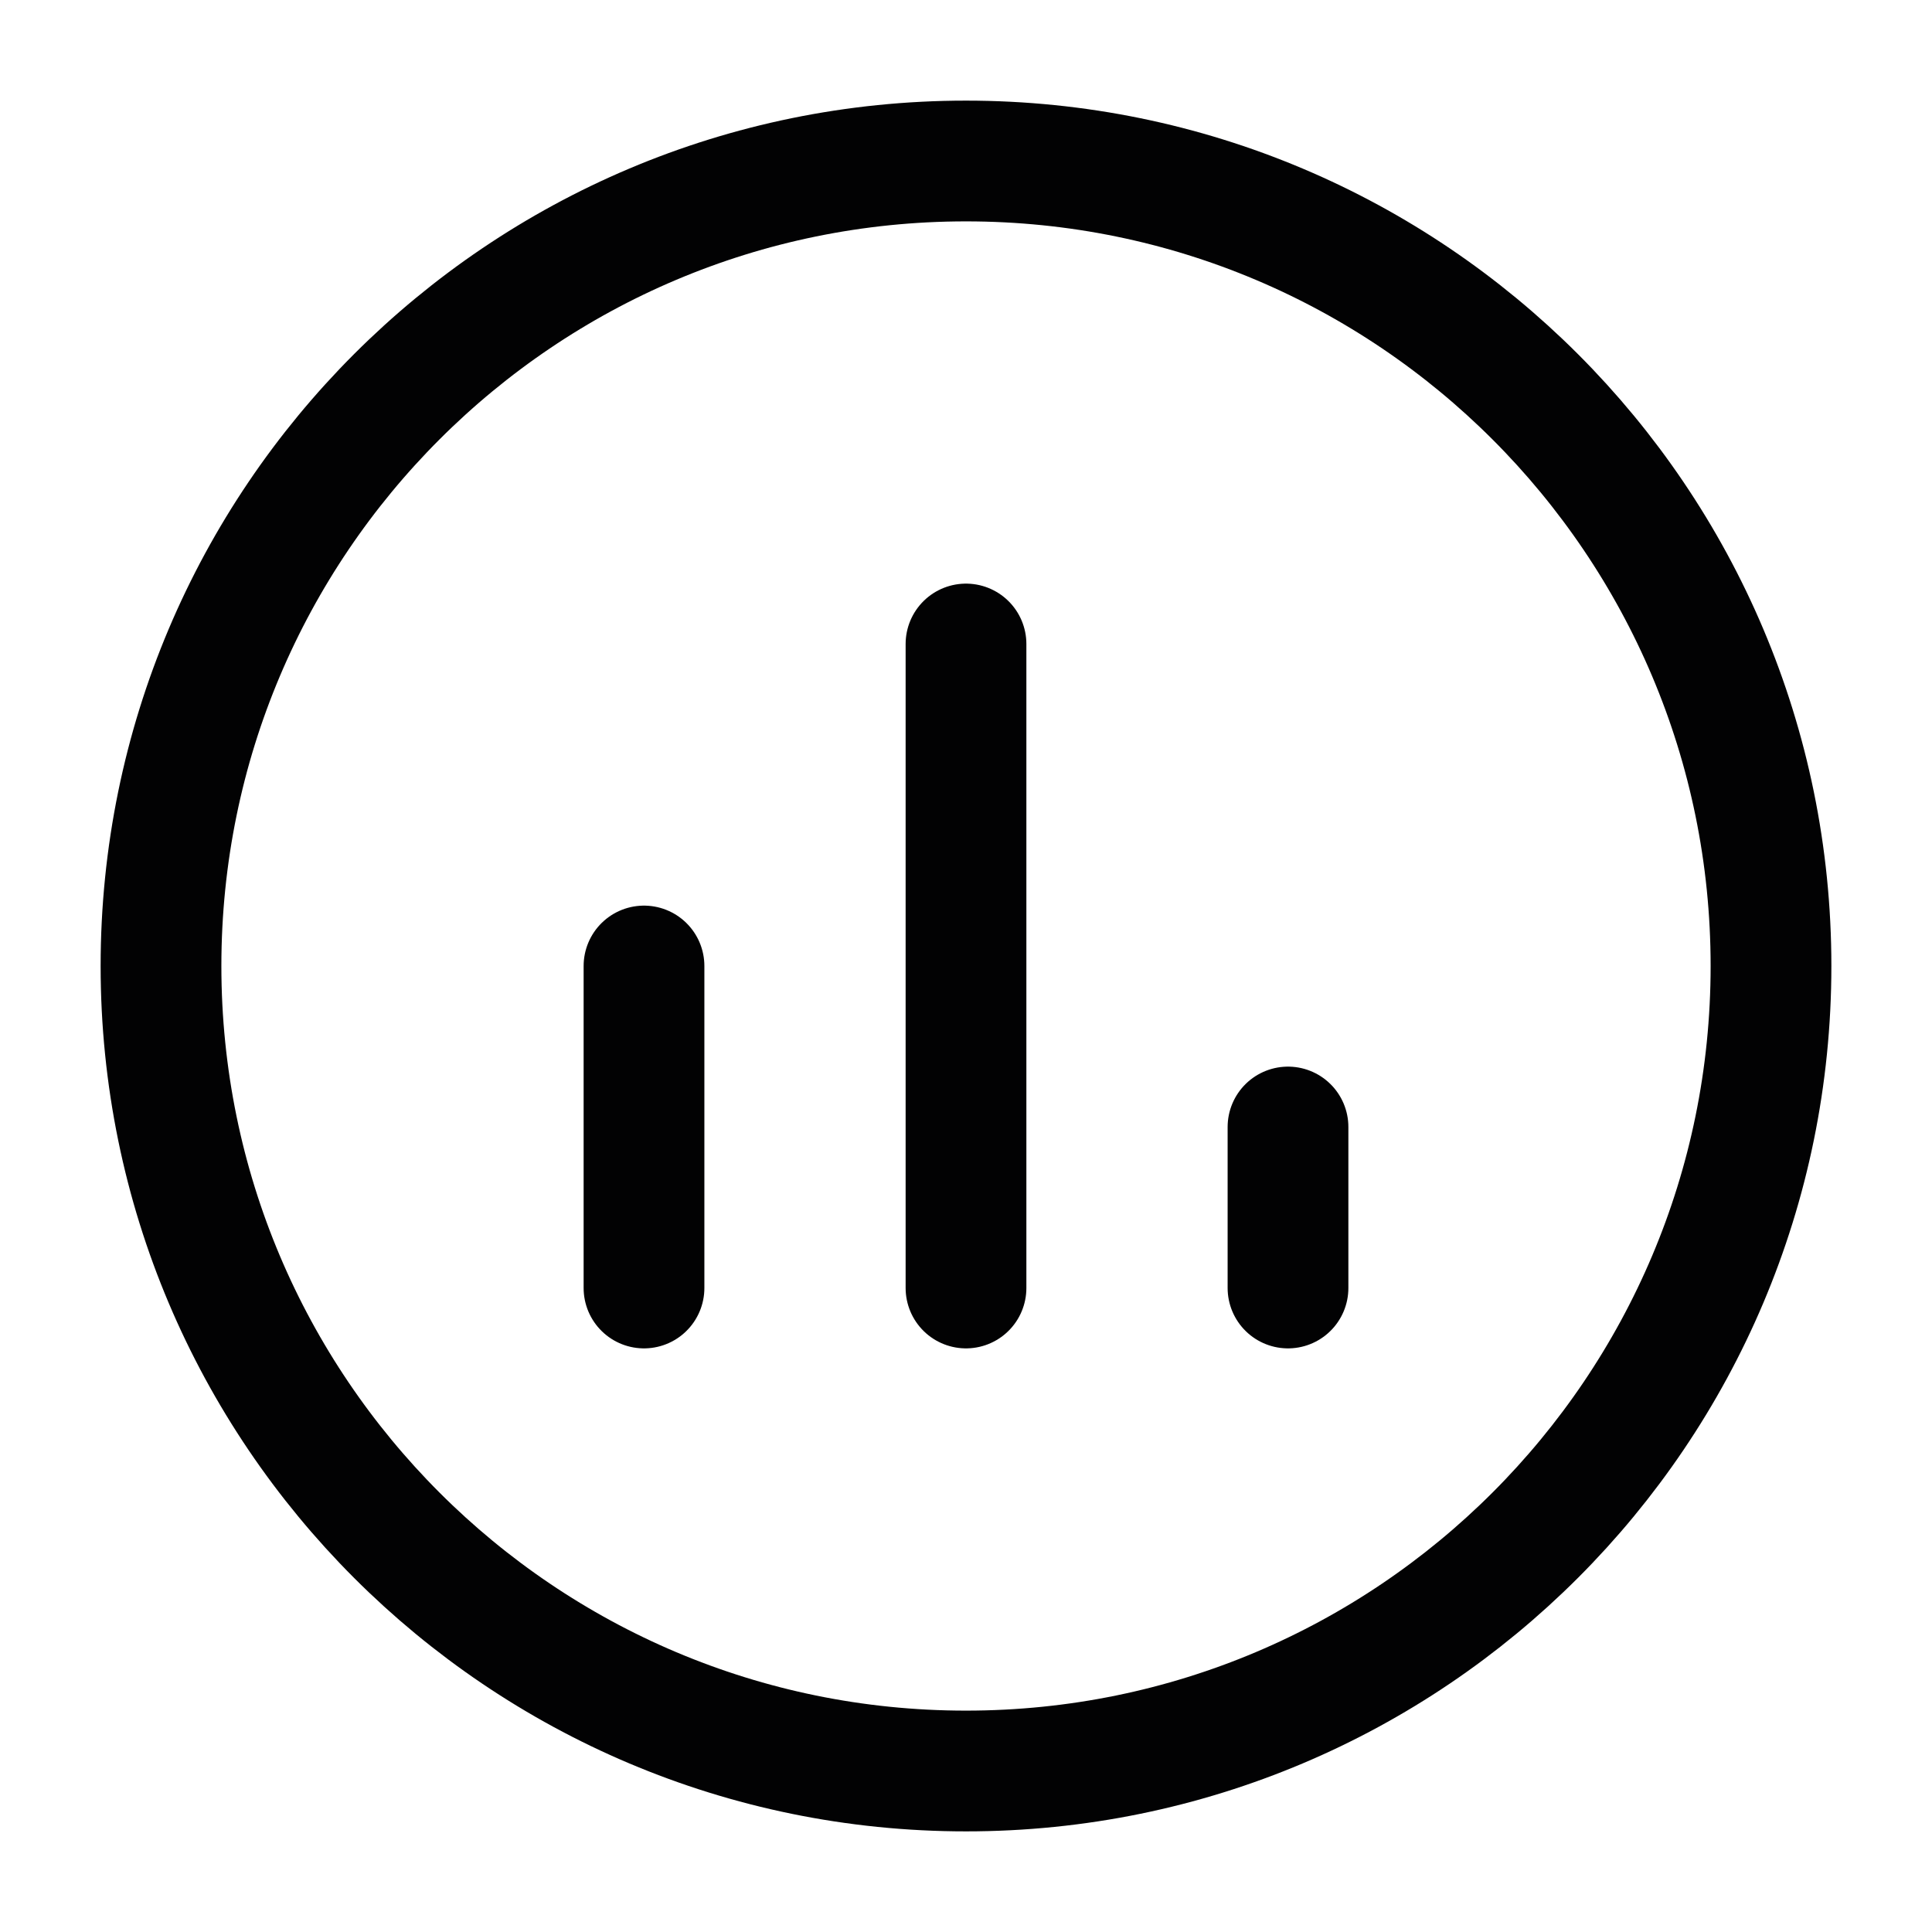 <svg width="24" height="24" viewBox="0 0 24 24" fill="none" xmlns="http://www.w3.org/2000/svg">
<path d="M2 12C2 17.523 6.477 22 12 22C17.523 22 22 17.523 22 12C22 6.477 17.523 2 12 2C6.477 2 2 6.477 2 12Z" stroke="#020203" stroke-width="1.5" stroke-linecap="round"/>
<path d="M8 12V16" stroke="#020203" stroke-width="1.5" stroke-linecap="round"/>
<path d="M12 8L12 16" stroke="#020203" stroke-width="1.5" stroke-linecap="round"/>
<path d="M16 14L16 16" stroke="#020203" stroke-width="1.5" stroke-linecap="round"/>
</svg>

